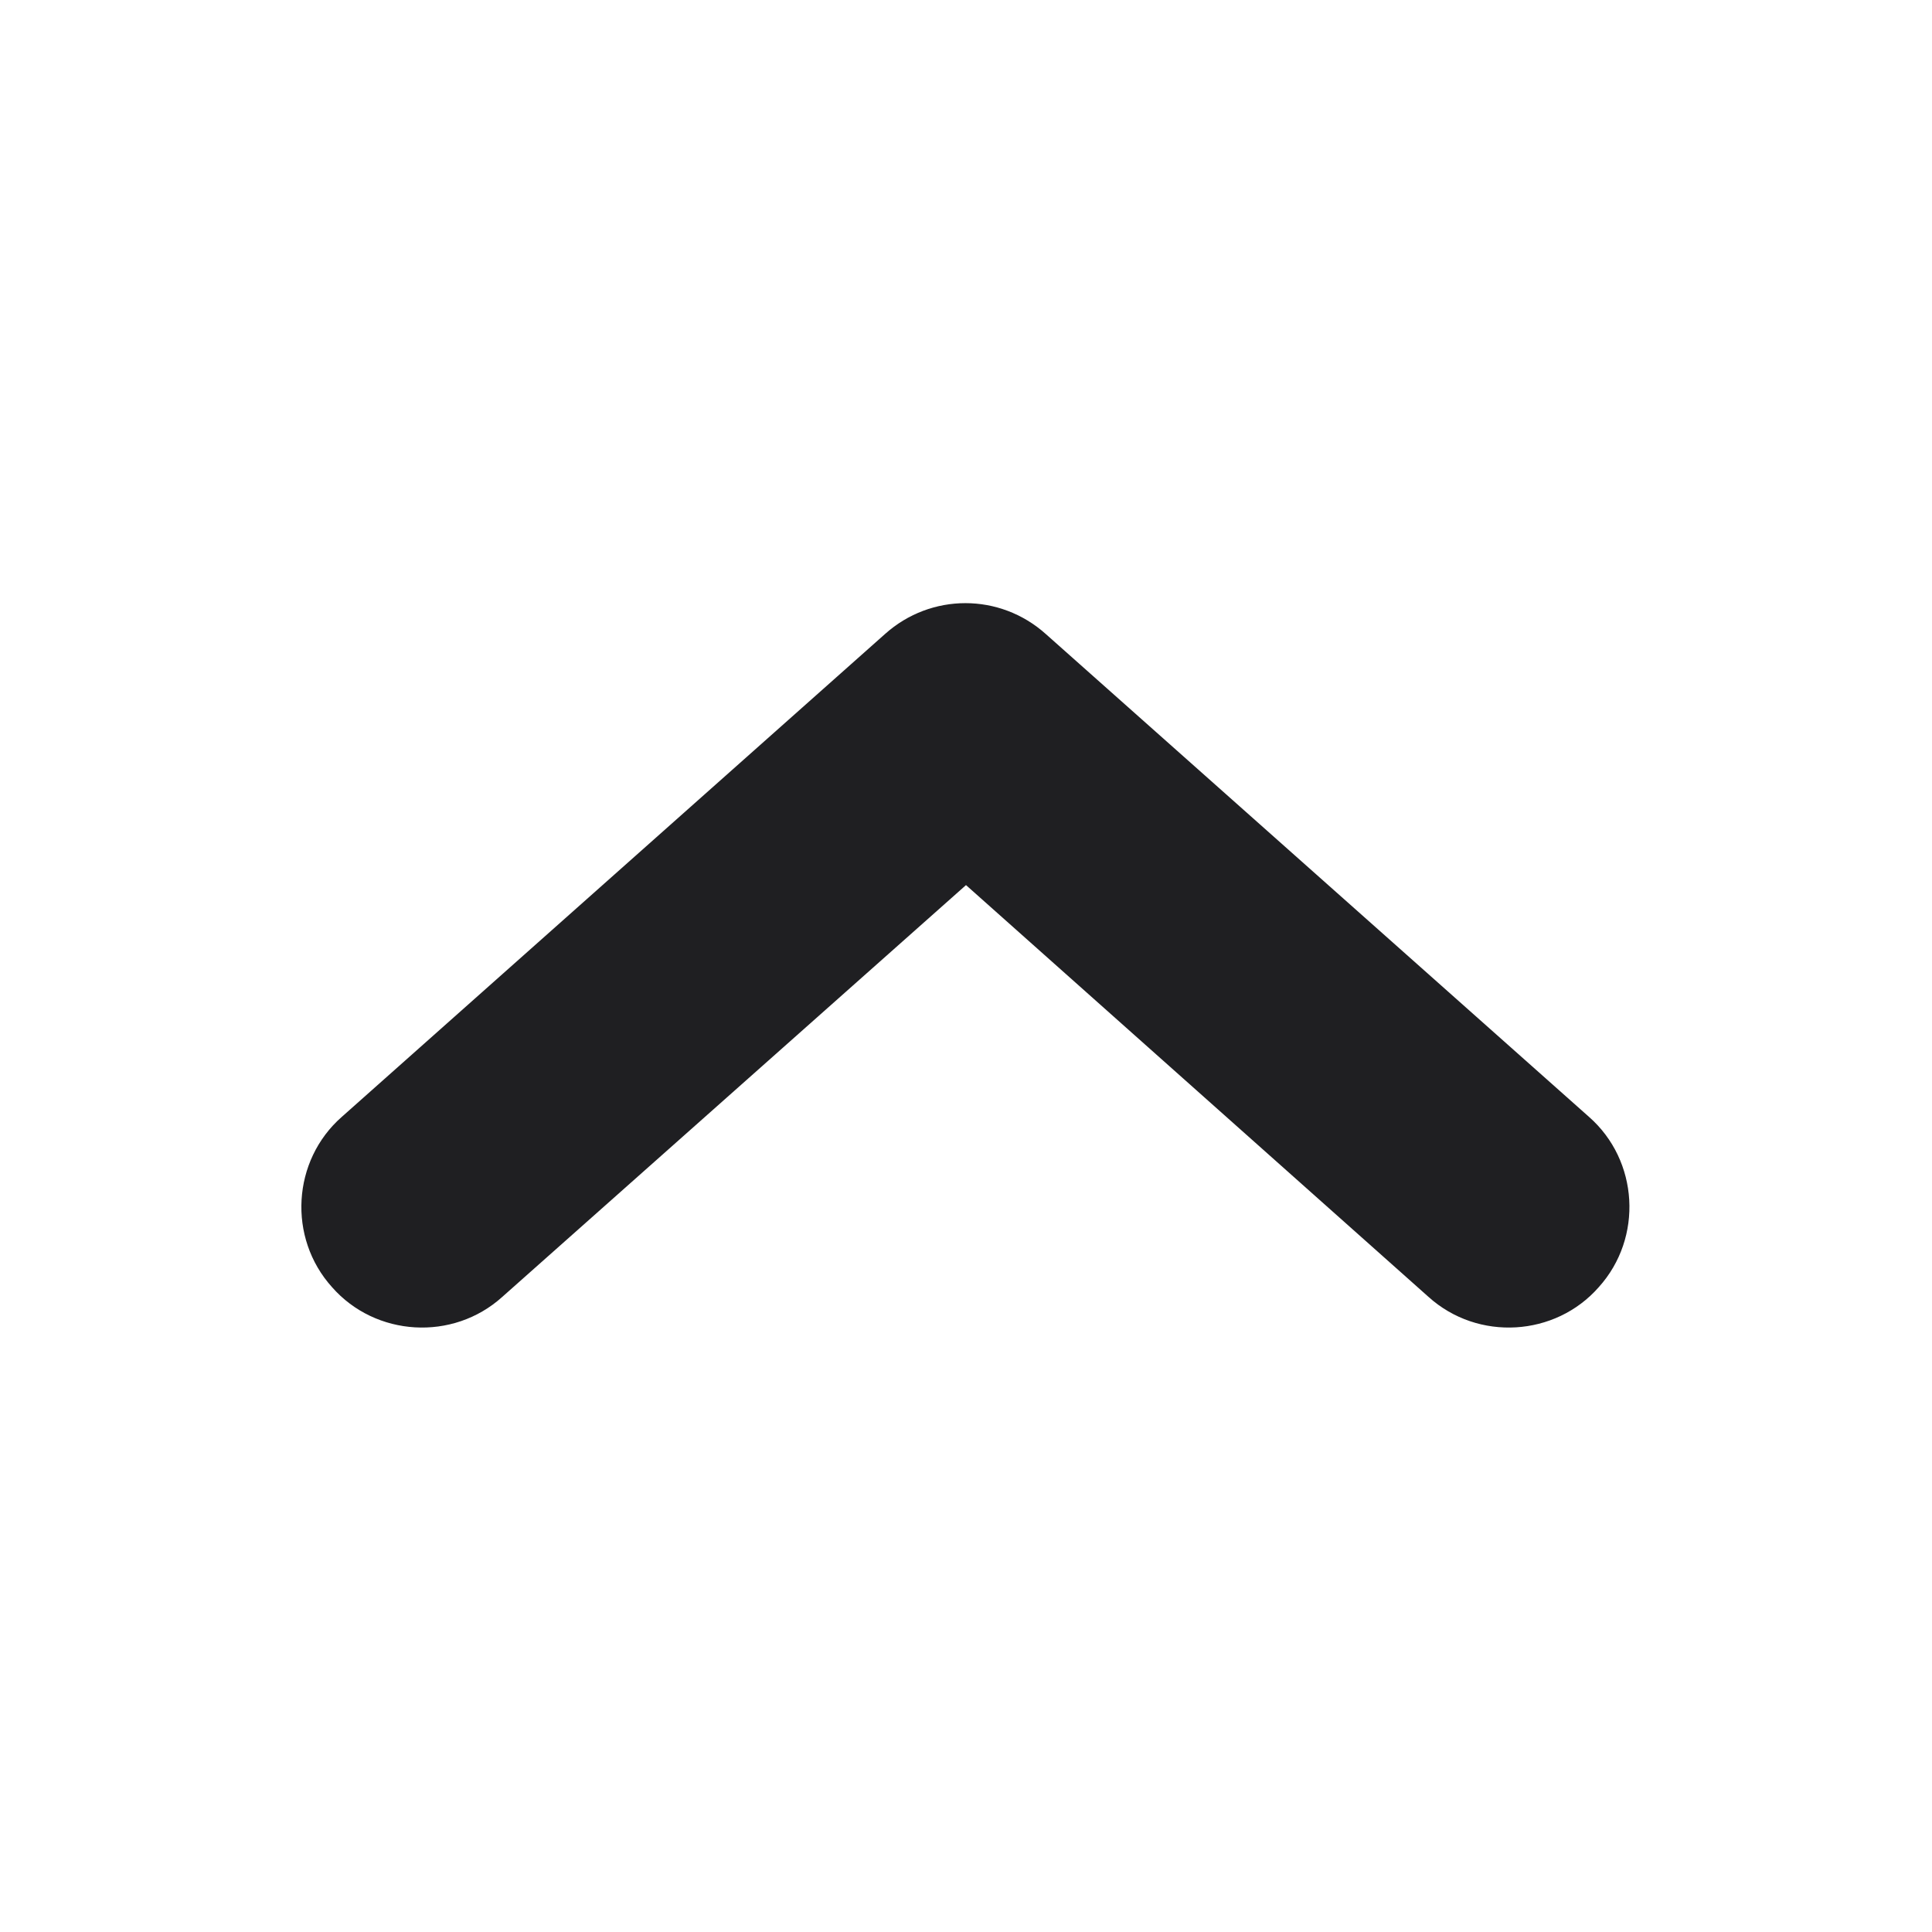 <svg width="16" height="16" viewBox="0 0 16 16" fill="none" xmlns="http://www.w3.org/2000/svg" xmlns:xlink="http://www.w3.org/1999/xlink">
	<desc>
			Created with Pixso.
	</desc>
	<defs/>
	<path id="Vector" d="M2.75 10.66C3.11 11.07 3.75 11.11 4.16 10.74L8 7.33L11.83 10.74C12.24 11.11 12.88 11.07 13.24 10.66C13.61 10.25 13.57 9.61 13.16 9.25L8.66 5.25C8.28 4.91 7.71 4.91 7.33 5.25L2.83 9.25C2.42 9.61 2.38 10.25 2.75 10.66Z" fill="#1F1F22" fill-opacity="1" fill-rule="evenodd"/>
</svg>
